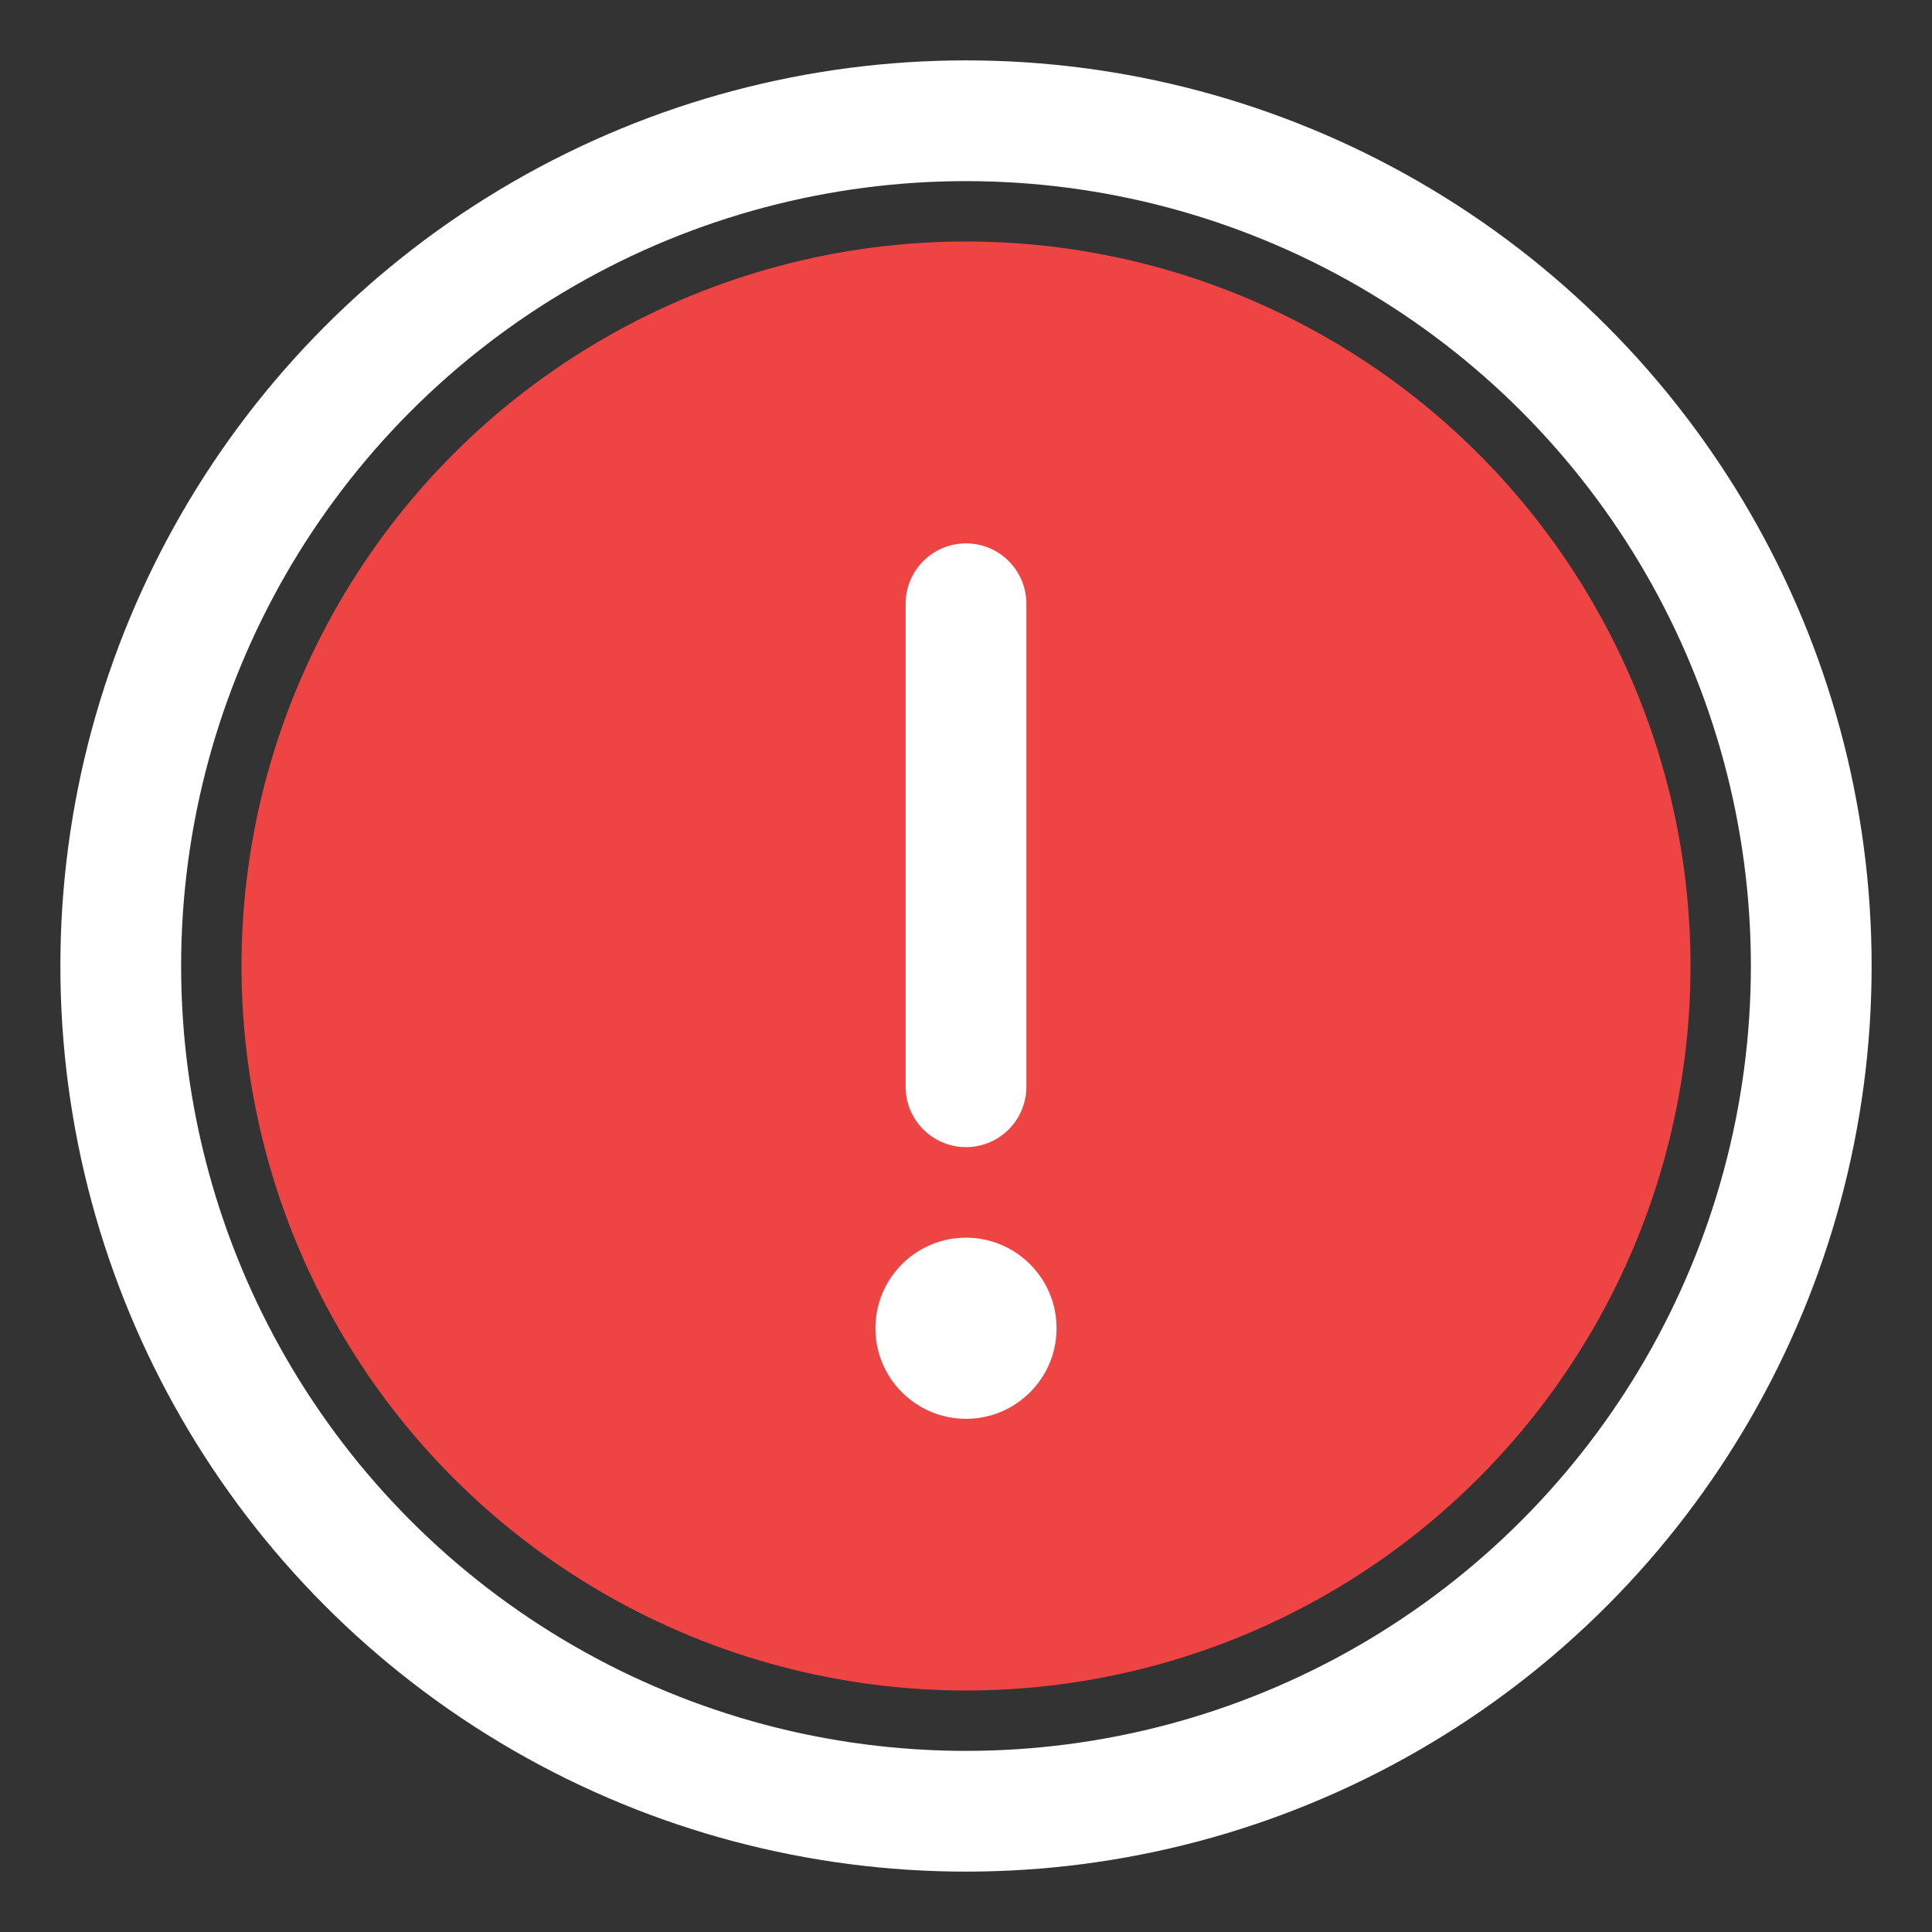 <?xml version="1.0" encoding="UTF-8"?>
<svg width="32px" height="32px" viewBox="0 0 32 32" version="1.1" xmlns="http://www.w3.org/2000/svg">
    <rect x="0" y="0" width="32" height="32" fill="#333333" stroke="none"/>
    <g stroke="none" stroke-width="1" fill="none" fill-rule="evenodd">
        <circle fill="#EF4444" cx="16" cy="16" r="12"></circle>
        <circle stroke="#FFFFFF" stroke-width="2" cx="16" cy="16" r="14"></circle>
        <path d="M16,10 L16,18" stroke="#FFFFFF" stroke-width="2" stroke-linecap="round"></path>
        <circle fill="#FFFFFF" cx="16" cy="22" r="1.5"></circle>
    </g>
</svg>
